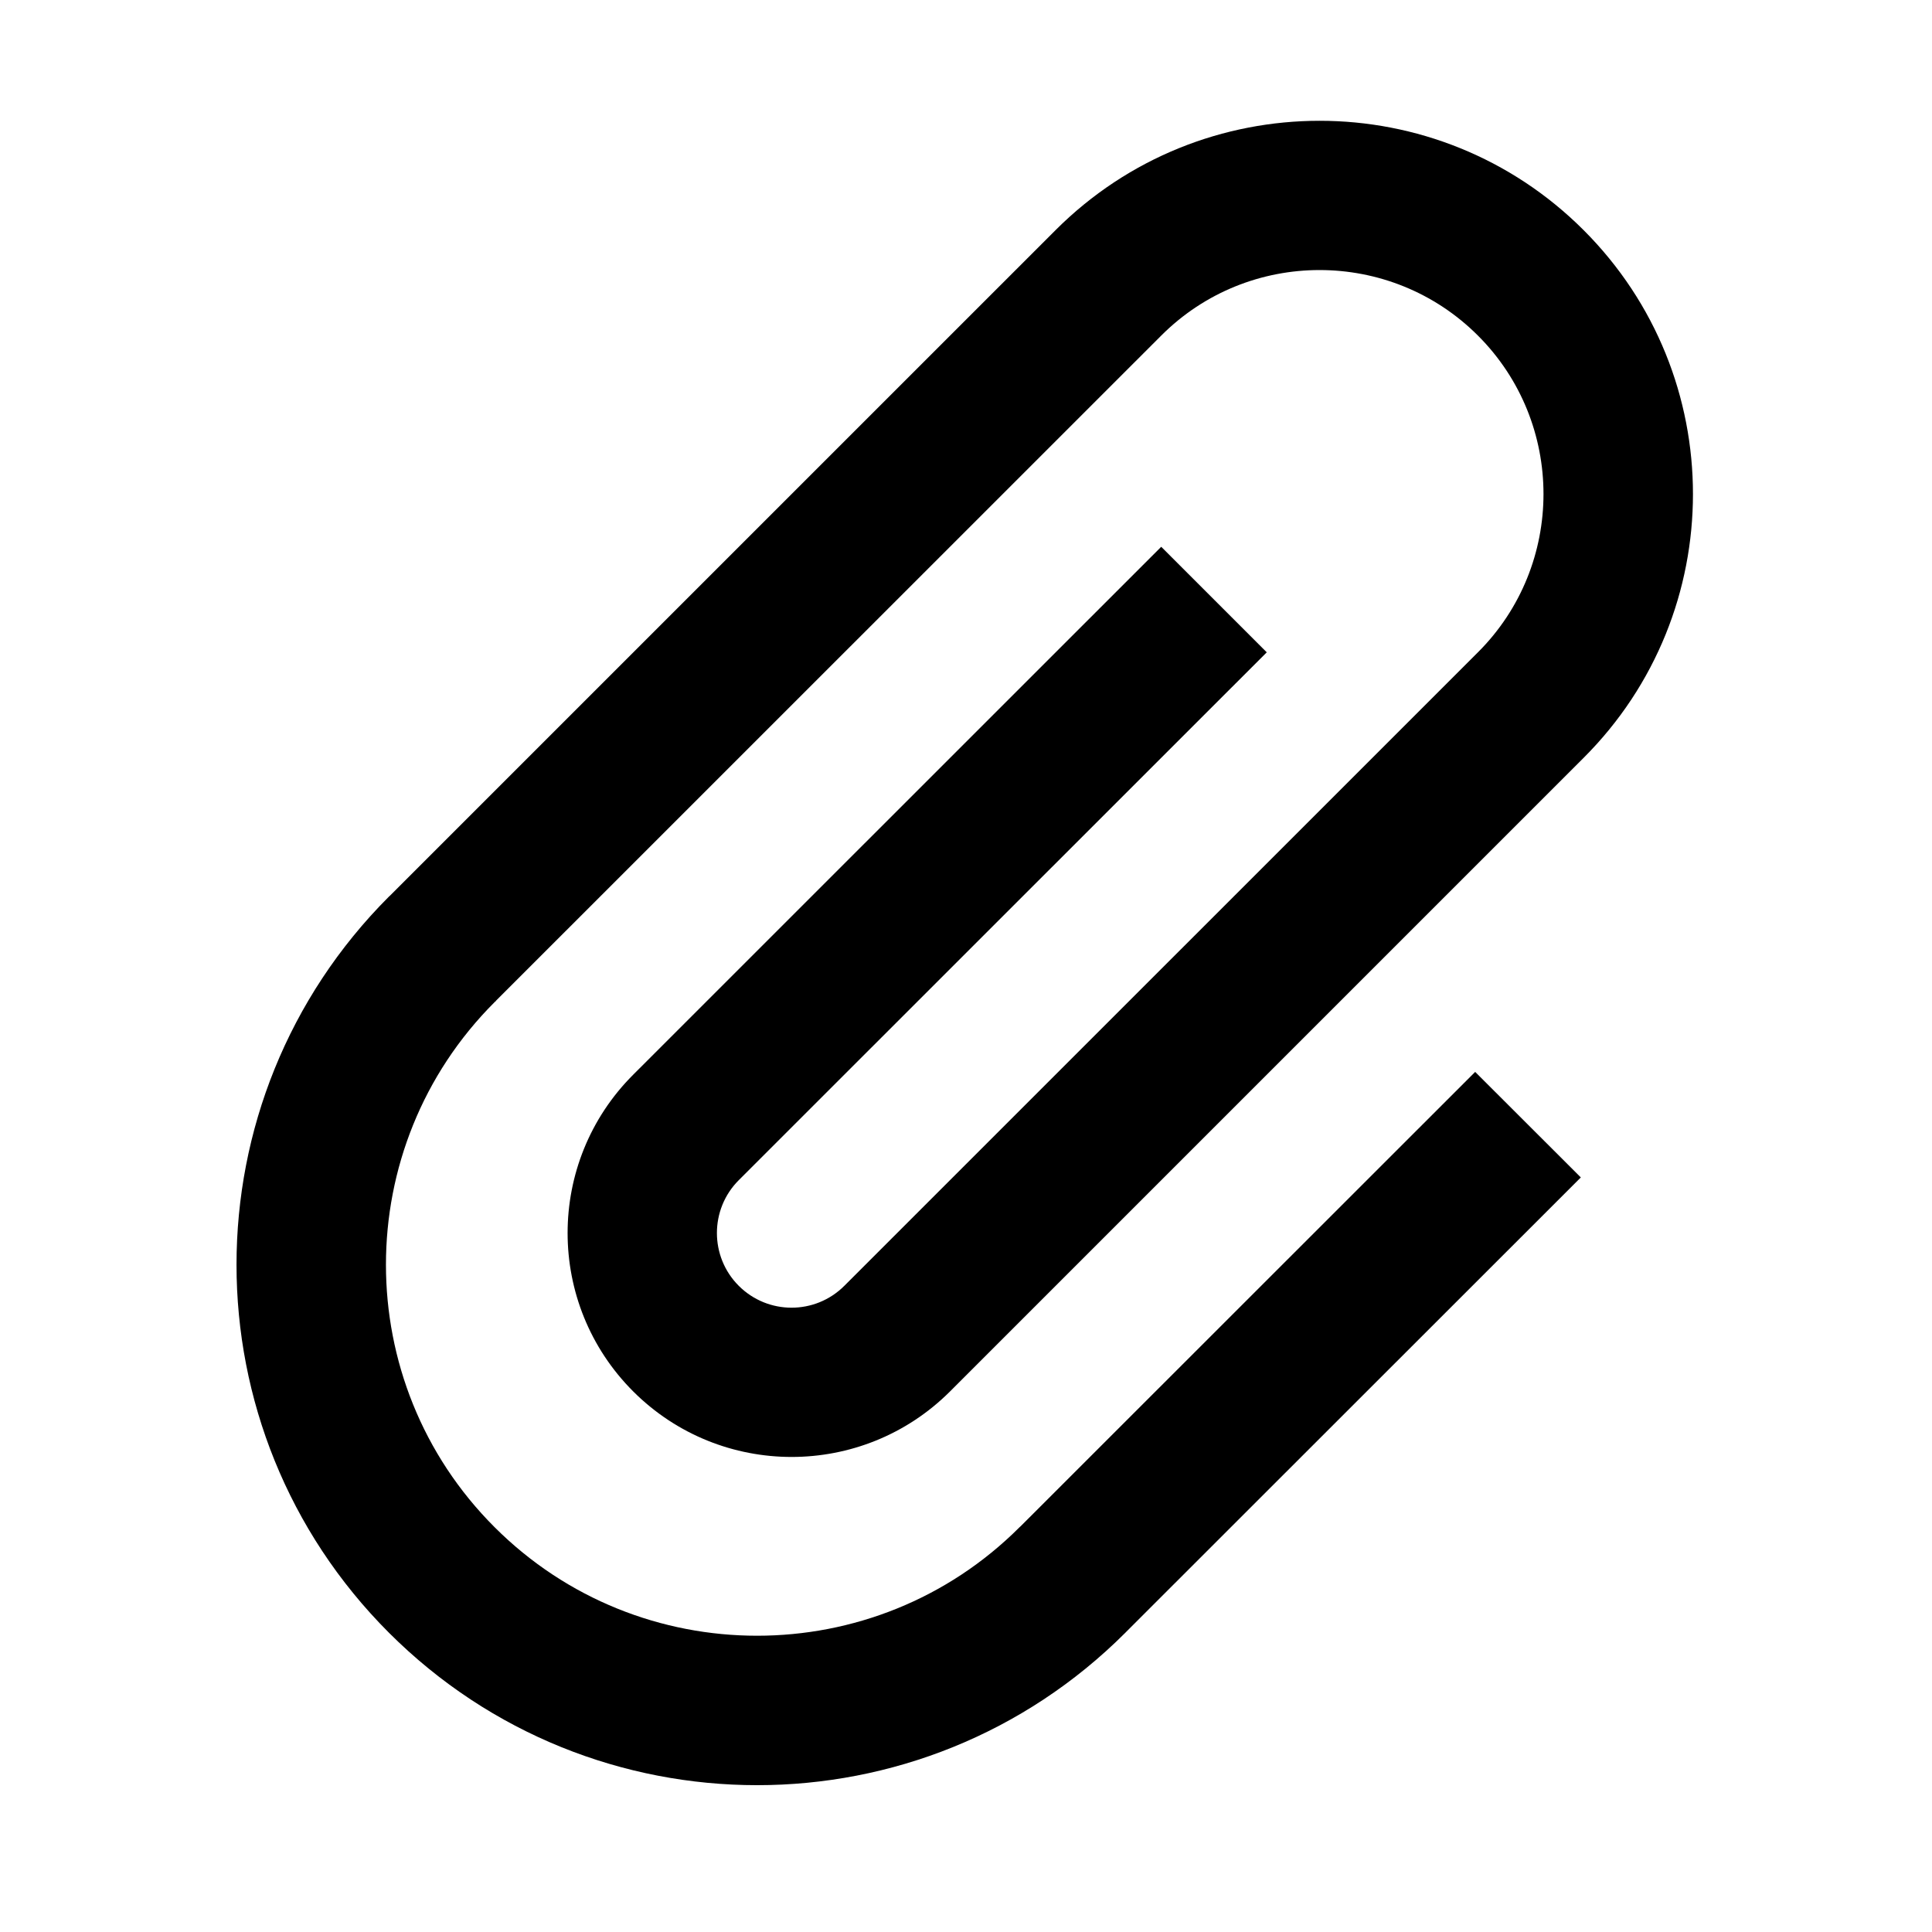 <?xml version="1.0" encoding="utf-8"?>
<!-- Generator: Adobe Illustrator 15.0.0, SVG Export Plug-In  -->
<!DOCTYPE svg PUBLIC "-//W3C//DTD SVG 1.1//EN" "http://www.w3.org/Graphics/SVG/1.1/DTD/svg11.dtd">
<svg version="1.1"
	 xmlns="http://www.w3.org/2000/svg" xmlns:xlink="http://www.w3.org/1999/xlink" xmlns:a="http://ns.adobe.com/AdobeSVGViewerExtensions/3.0/"
	 x="0px" y="0px" width="64px" height="64px" viewBox="0 0 64 64" overflow="visible" enable-background="new 0 0 64 64"
	 xml:space="preserve">
<defs>
</defs>
<rect opacity="0" width="64" height="64"/>
<path display="none" d="M55.734,14.883c-0.62-0.62-1.386-0.948-2.297-0.984c-0.146,0-0.692,0-1.641,0h-1.641v-3.281
	c-0.073-1.859-0.729-3.409-1.969-4.648S45.398,4.073,43.539,4H20.461c-1.859,0.073-3.409,0.729-4.648,1.969
	s-1.877,2.789-1.914,4.648v3.281h-3.281c-0.948,0.037-1.732,0.365-2.352,0.984s-0.93,1.395-0.93,2.324s0.31,1.705,0.93,2.324
	s1.404,0.948,2.352,0.984v26.359c0.073,3.719,1.349,6.817,3.828,9.297s5.596,3.755,9.352,3.828h16.461
	c3.719-0.073,6.817-1.349,9.297-3.828s3.773-5.578,3.883-9.297V20.516c0.911-0.037,1.677-0.365,2.297-0.984s0.93-1.395,0.93-2.324
	S56.354,15.502,55.734,14.883z M25.062,46.237c0,0.613-0.218,1.138-0.652,1.572c-0.434,0.434-0.984,0.651-1.648,0.651
	s-1.214-0.218-1.648-0.651c-0.434-0.435-0.652-0.959-0.652-1.572V24.482c0-0.665,0.218-1.213,0.652-1.648
	c0.434-0.435,0.984-0.651,1.648-0.651s1.214,0.217,1.648,0.651c0.434,0.435,0.652,0.984,0.652,1.648V46.237z M34.339,46.237
	c-0.051,0.613-0.295,1.138-0.729,1.572c-0.435,0.434-0.971,0.651-1.61,0.651c-0.639,0-1.176-0.218-1.61-0.651
	c-0.434-0.435-0.678-0.959-0.729-1.572V24.482c0.051-0.665,0.294-1.213,0.729-1.648c0.434-0.435,0.984-0.651,1.648-0.651
	c0.613,0,1.137,0.217,1.572,0.651c0.434,0.435,0.678,0.984,0.729,1.648V46.237z M43.539,46.237c0,0.613-0.218,1.138-0.651,1.572
	c-0.435,0.434-0.984,0.651-1.648,0.651s-1.215-0.218-1.648-0.651c-0.435-0.435-0.652-0.959-0.652-1.572V24.482
	c0-0.665,0.218-1.213,0.652-1.648c0.434-0.435,0.984-0.651,1.648-0.651s1.214,0.217,1.648,0.651
	c0.434,0.435,0.651,0.984,0.651,1.648V46.237z M43.539,13.898H20.461v-3.281c0.984,0,4.831,0,11.539,0h11.539V13.898z"/>
<g>
	<defs>
		<rect id="SVGID_1_" x="7.833" y="4" width="48.333" height="56"/>
	</defs>
	<clipPath id="SVGID_2_">
		<use xlink:href="#SVGID_1_"  overflow="visible"/>
	</clipPath>
	<path clip-path="url(#SVGID_2_)" d="M41.963,21.609l-3.496-3.496L20.976,35.6c-2.898,2.896-2.898,7.595,0,10.493
		c2.898,2.894,7.597,2.894,10.495,0l20.988-20.988c4.83-4.824,4.83-12.654,0-17.482c-4.83-4.829-12.662-4.829-17.492,0
		L12.932,29.657c-0.013,0.017-0.033,0.029-0.046,0.042c-6.735,6.739-6.735,17.655,0,24.389c6.735,6.731,17.655,6.731,24.391,0
		c0.016-0.016,0.029-0.027,0.045-0.046l15.045-15.038l-3.5-3.496L33.822,50.547c-0.016,0.014-0.029,0.03-0.045,0.041
		c-4.796,4.797-12.6,4.797-17.395,0c-4.796-4.79-4.796-12.594,0-17.389c0.017-0.018,0.033-0.029,0.05-0.043l-0.004-0.004
		l22.039-22.035c2.891-2.895,7.598-2.895,10.492,0c2.895,2.894,2.895,7.602,0,10.491L27.971,42.593c-0.967,0.968-2.532,0.968-3.5,0
		c-0.963-0.964-0.963-2.532,0-3.497L41.963,21.609z M41.963,21.609"/>
</g>
<path display="none" d="M56.254,46.055c-2.497,4.284-5.897,7.675-10.199,10.172S37.067,59.973,32,59.973s-9.752-1.249-14.055-3.746
	s-7.702-5.888-10.199-10.172S4,37.086,4,32s1.249-9.771,3.746-14.055s5.897-7.674,10.199-10.172S26.933,4.027,32,4.027
	s9.753,1.249,14.055,3.746s7.702,5.888,10.199,10.172S60,26.905,60,31.973C60,37.077,58.751,41.771,56.254,46.055z M48.352,31.973
	v-2.297c0-0.62-0.237-1.167-0.711-1.641S46.62,27.324,46,27.324h-9.352v-9.352c0-0.62-0.228-1.158-0.684-1.613
	s-0.993-0.684-1.613-0.684h-4.703c-0.62,0-1.157,0.228-1.613,0.684s-0.684,0.994-0.684,1.613v9.352H18
	c-0.62,0-1.167,0.228-1.641,0.684s-0.711,1.012-0.711,1.668v4.648c0,0.619,0.237,1.166,0.711,1.641
	c0.474,0.474,1.021,0.711,1.641,0.711h9.352v9.297c0,0.656,0.228,1.212,0.684,1.668s0.993,0.684,1.613,0.684h4.703
	c0.62,0,1.157-0.228,1.613-0.684s0.684-1.012,0.684-1.668v-9.297H46c0.62,0,1.167-0.228,1.641-0.684
	c0.474-0.455,0.711-1.012,0.711-1.668C48.352,34.143,48.352,33.357,48.352,31.973z"/>
<path display="none" d="M51.773,27.705v2.406H27c-1.896,0-3.865,0.474-5.906,1.422c-2.042,0.948-3.664,2.133-4.867,3.555
	L6.055,47.064L6,17.697c0-1.823,0.656-3.391,1.969-4.703s2.88-1.969,4.703-1.969h9.516c1.859,0,3.436,0.656,4.73,1.969
	c1.294,1.312,1.96,2.88,1.996,4.703v0.984h16.188c1.823,0,3.391,0.656,4.703,1.969s1.969,2.88,1.969,4.703
	C51.773,25.536,51.773,26.319,51.773,27.705z M61.07,37.549l-10.008,11.81c-0.839,1.021-2.032,1.887-3.582,2.598
	s-2.98,1.049-4.293,1.012h-32.43c-0.656,0.037-1.249-0.082-1.777-0.355S8.188,51.901,8.188,51.3s0.31-1.248,0.93-1.941l10.008-11.81
	c0.838-1.021,2.033-1.878,3.582-2.57c1.549-0.693,2.98-1.039,4.293-1.039h32.43c0.656,0,1.249,0.127,1.777,0.383
	C61.735,34.577,62,34.996,62,35.58C62,36.199,61.69,36.855,61.07,37.549z"/>
<path display="none" d="M59.973,32.055v4.047c0,0.292-0.091,0.574-0.273,0.848s-0.419,0.429-0.711,0.465l-6.781,1.039
	c-0.438,1.312-0.911,2.425-1.422,3.336c0.875,1.203,2.188,2.88,3.938,5.031c0.219,0.292,0.328,0.593,0.328,0.902
	s-0.109,0.593-0.328,0.848c-0.656,0.875-1.859,2.179-3.609,3.91s-2.88,2.598-3.391,2.598c-0.292,0-0.62-0.109-0.984-0.328
	l-5.031-3.938c-1.058,0.547-2.151,1.003-3.281,1.367c-0.401,3.317-0.766,5.578-1.094,6.781C37.187,59.653,36.749,60,36.02,60h-8.094
	c-0.328,0-0.62-0.101-0.875-0.301s-0.401-0.465-0.438-0.793l-0.984-6.727c-1.203-0.364-2.297-0.802-3.281-1.312l-5.141,3.883
	c-0.255,0.219-0.556,0.328-0.902,0.328s-0.666-0.128-0.957-0.383c-3.062-2.771-5.068-4.812-6.016-6.125
	c-0.146-0.255-0.219-0.538-0.219-0.848s0.091-0.593,0.273-0.848c0.365-0.511,0.984-1.321,1.859-2.434s1.531-1.96,1.969-2.543
	c-0.656-1.239-1.148-2.442-1.477-3.609l-6.672-0.984c-0.328-0.073-0.583-0.237-0.766-0.492s-0.273-0.528-0.273-0.82v-8.094
	c0-0.292,0.091-0.574,0.273-0.848s0.401-0.428,0.656-0.465l6.781-1.039c0.365-1.13,0.838-2.242,1.422-3.336
	c-0.948-1.385-2.242-3.062-3.883-5.031c-0.255-0.292-0.383-0.574-0.383-0.848s0.109-0.574,0.328-0.902
	c0.656-0.875,1.859-2.178,3.609-3.91s2.898-2.598,3.445-2.598c0.328,0,0.638,0.127,0.93,0.383l5.031,3.883
	c1.094-0.547,2.206-1.002,3.336-1.367c0.401-3.318,0.747-5.578,1.039-6.781C26.796,4.346,27.233,4,27.926,4h8.094
	c0.364,0,0.675,0.1,0.93,0.301s0.383,0.465,0.383,0.793l1.039,6.727c1.203,0.365,2.297,0.802,3.281,1.312l5.195-3.883
	c0.219-0.219,0.492-0.328,0.82-0.328s0.638,0.127,0.93,0.383c3.136,2.88,5.141,4.94,6.016,6.18c0.183,0.182,0.273,0.438,0.273,0.766
	s-0.091,0.62-0.273,0.875c-0.364,0.51-0.984,1.322-1.859,2.434s-1.531,1.959-1.969,2.543c0.62,1.24,1.112,2.443,1.477,3.609
	l6.672,0.984c0.328,0.073,0.583,0.237,0.766,0.492s0.273,0.529,0.273,0.82C59.973,28.373,59.973,29.721,59.973,32.055z
	 M38.59,25.383c-1.823-1.823-4.02-2.734-6.59-2.734s-4.767,0.912-6.59,2.734c-1.823,1.823-2.734,4.029-2.734,6.617
	c0,2.588,0.912,4.794,2.734,6.617c1.823,1.823,4.02,2.734,6.59,2.734s4.767-0.911,6.59-2.734s2.734-4.029,2.734-6.617
	C41.324,29.412,40.413,27.206,38.59,25.383z"/>
<path display="none" d="M50.758,42.145c-0.419,0.419-0.921,0.629-1.504,0.629H34.816l-1.75,16.242
	c-0.036,0.292-0.155,0.528-0.355,0.711S32.282,60,32.027,60h-0.055c-0.583,0-0.93-0.31-1.039-0.93l-2.57-16.297H14.746
	c-0.583,0-1.084-0.21-1.504-0.629s-0.629-0.921-0.629-1.504c0-2.771,0.884-5.26,2.652-7.465c1.768-2.206,3.764-3.309,5.988-3.309
	V12.641c-1.167,0-2.178-0.428-3.035-1.285s-1.285-1.869-1.285-3.035s0.428-2.178,1.285-3.035S20.087,4,21.254,4h21.492
	c1.167,0,2.179,0.428,3.035,1.285s1.285,1.869,1.285,3.035s-0.429,2.178-1.285,3.035s-1.868,1.285-3.035,1.285v17.227
	c2.224,0,4.22,1.103,5.988,3.309c1.769,2.205,2.652,4.694,2.652,7.465C51.387,41.224,51.177,41.726,50.758,42.145z M28.746,21.227
	V13.68c0-0.292-0.101-0.538-0.301-0.738s-0.456-0.301-0.766-0.301s-0.565,0.1-0.766,0.301s-0.301,0.447-0.301,0.738v15.094
	c0,0.328,0.101,0.592,0.301,0.793s0.456,0.301,0.766,0.301s0.565-0.1,0.766-0.301s0.301-0.465,0.301-0.793
	C28.746,28.154,28.746,25.638,28.746,21.227z"/>
<path display="none" d="M40.026,44.974L28.498,33.45V18.001h7.003v12.548l9.473,9.477L40.026,44.974z M32.002,4
	C16.536,4,4,16.536,4,32.002C4,47.465,16.536,60,32.002,60C47.465,60,60,47.465,60,32.002C60,16.536,47.465,4,32.002,4L32.002,4z
	 M32.002,53.002c-11.6,0-21.004-9.404-21.004-21c0-11.6,9.404-21.004,21.004-21.004c11.595,0,21,9.404,21,21.004
	C53.002,43.598,43.598,53.002,32.002,53.002L32.002,53.002z M32.002,53.002"/>
<path display="none" d="M32.002,5.762C47.465,5.762,60,15.949,60,28.514c0,12.565-12.535,22.751-27.998,22.751
	c-1.487,0-2.944-0.098-4.367-0.277c-6.016,6.016-13.193,7.092-20.136,7.25v-1.47c3.751-1.837,7.003-5.183,7.003-9.006
	c0-0.534-0.043-1.056-0.12-1.568C8.05,42.023,4,35.653,4,28.514C4,15.949,16.536,5.762,32.002,5.762L32.002,5.762z M32.002,5.762"/>
<path display="none" d="M43.867,32.002c7.532-4.776,12.634-13.958,12.634-24.503c0-1.183-0.068-2.354-0.192-3.499H7.691
	C7.564,5.146,7.499,6.316,7.499,7.499c0,10.545,5.102,19.727,12.634,24.503C12.601,36.774,7.499,45.956,7.499,56.501
	c0,1.188,0.065,2.354,0.188,3.499h48.622c0.124-1.146,0.192-2.312,0.192-3.499C56.501,45.956,51.399,36.774,43.867,32.002
	L43.867,32.002z M12.75,56.501c0-10.22,4.384-18.889,12.25-21.752V29.25c-7.865-2.862-12.25-11.531-12.25-21.751h38.5
	c0,10.22-4.384,18.89-12.249,21.751v5.499c7.865,2.863,12.249,11.532,12.249,21.752H12.75z M37.886,40.62
	c-3.918-2.222-4.136-5.106-4.136-6.857V30.25c0-1.748,0.209-4.644,4.144-6.87c2.103-1.227,3.927-3.085,5.307-5.379H20.8
	c1.384,2.298,3.204,4.157,5.315,5.383c3.918,2.222,4.135,5.106,4.135,6.853v3.512c0,1.751-0.21,4.644-4.144,6.874
	c-3.97,2.308-6.931,6.871-7.824,12.378h27.434C44.824,47.495,41.858,42.923,37.886,40.62L37.886,40.62z M37.886,40.62"/>
</svg>
